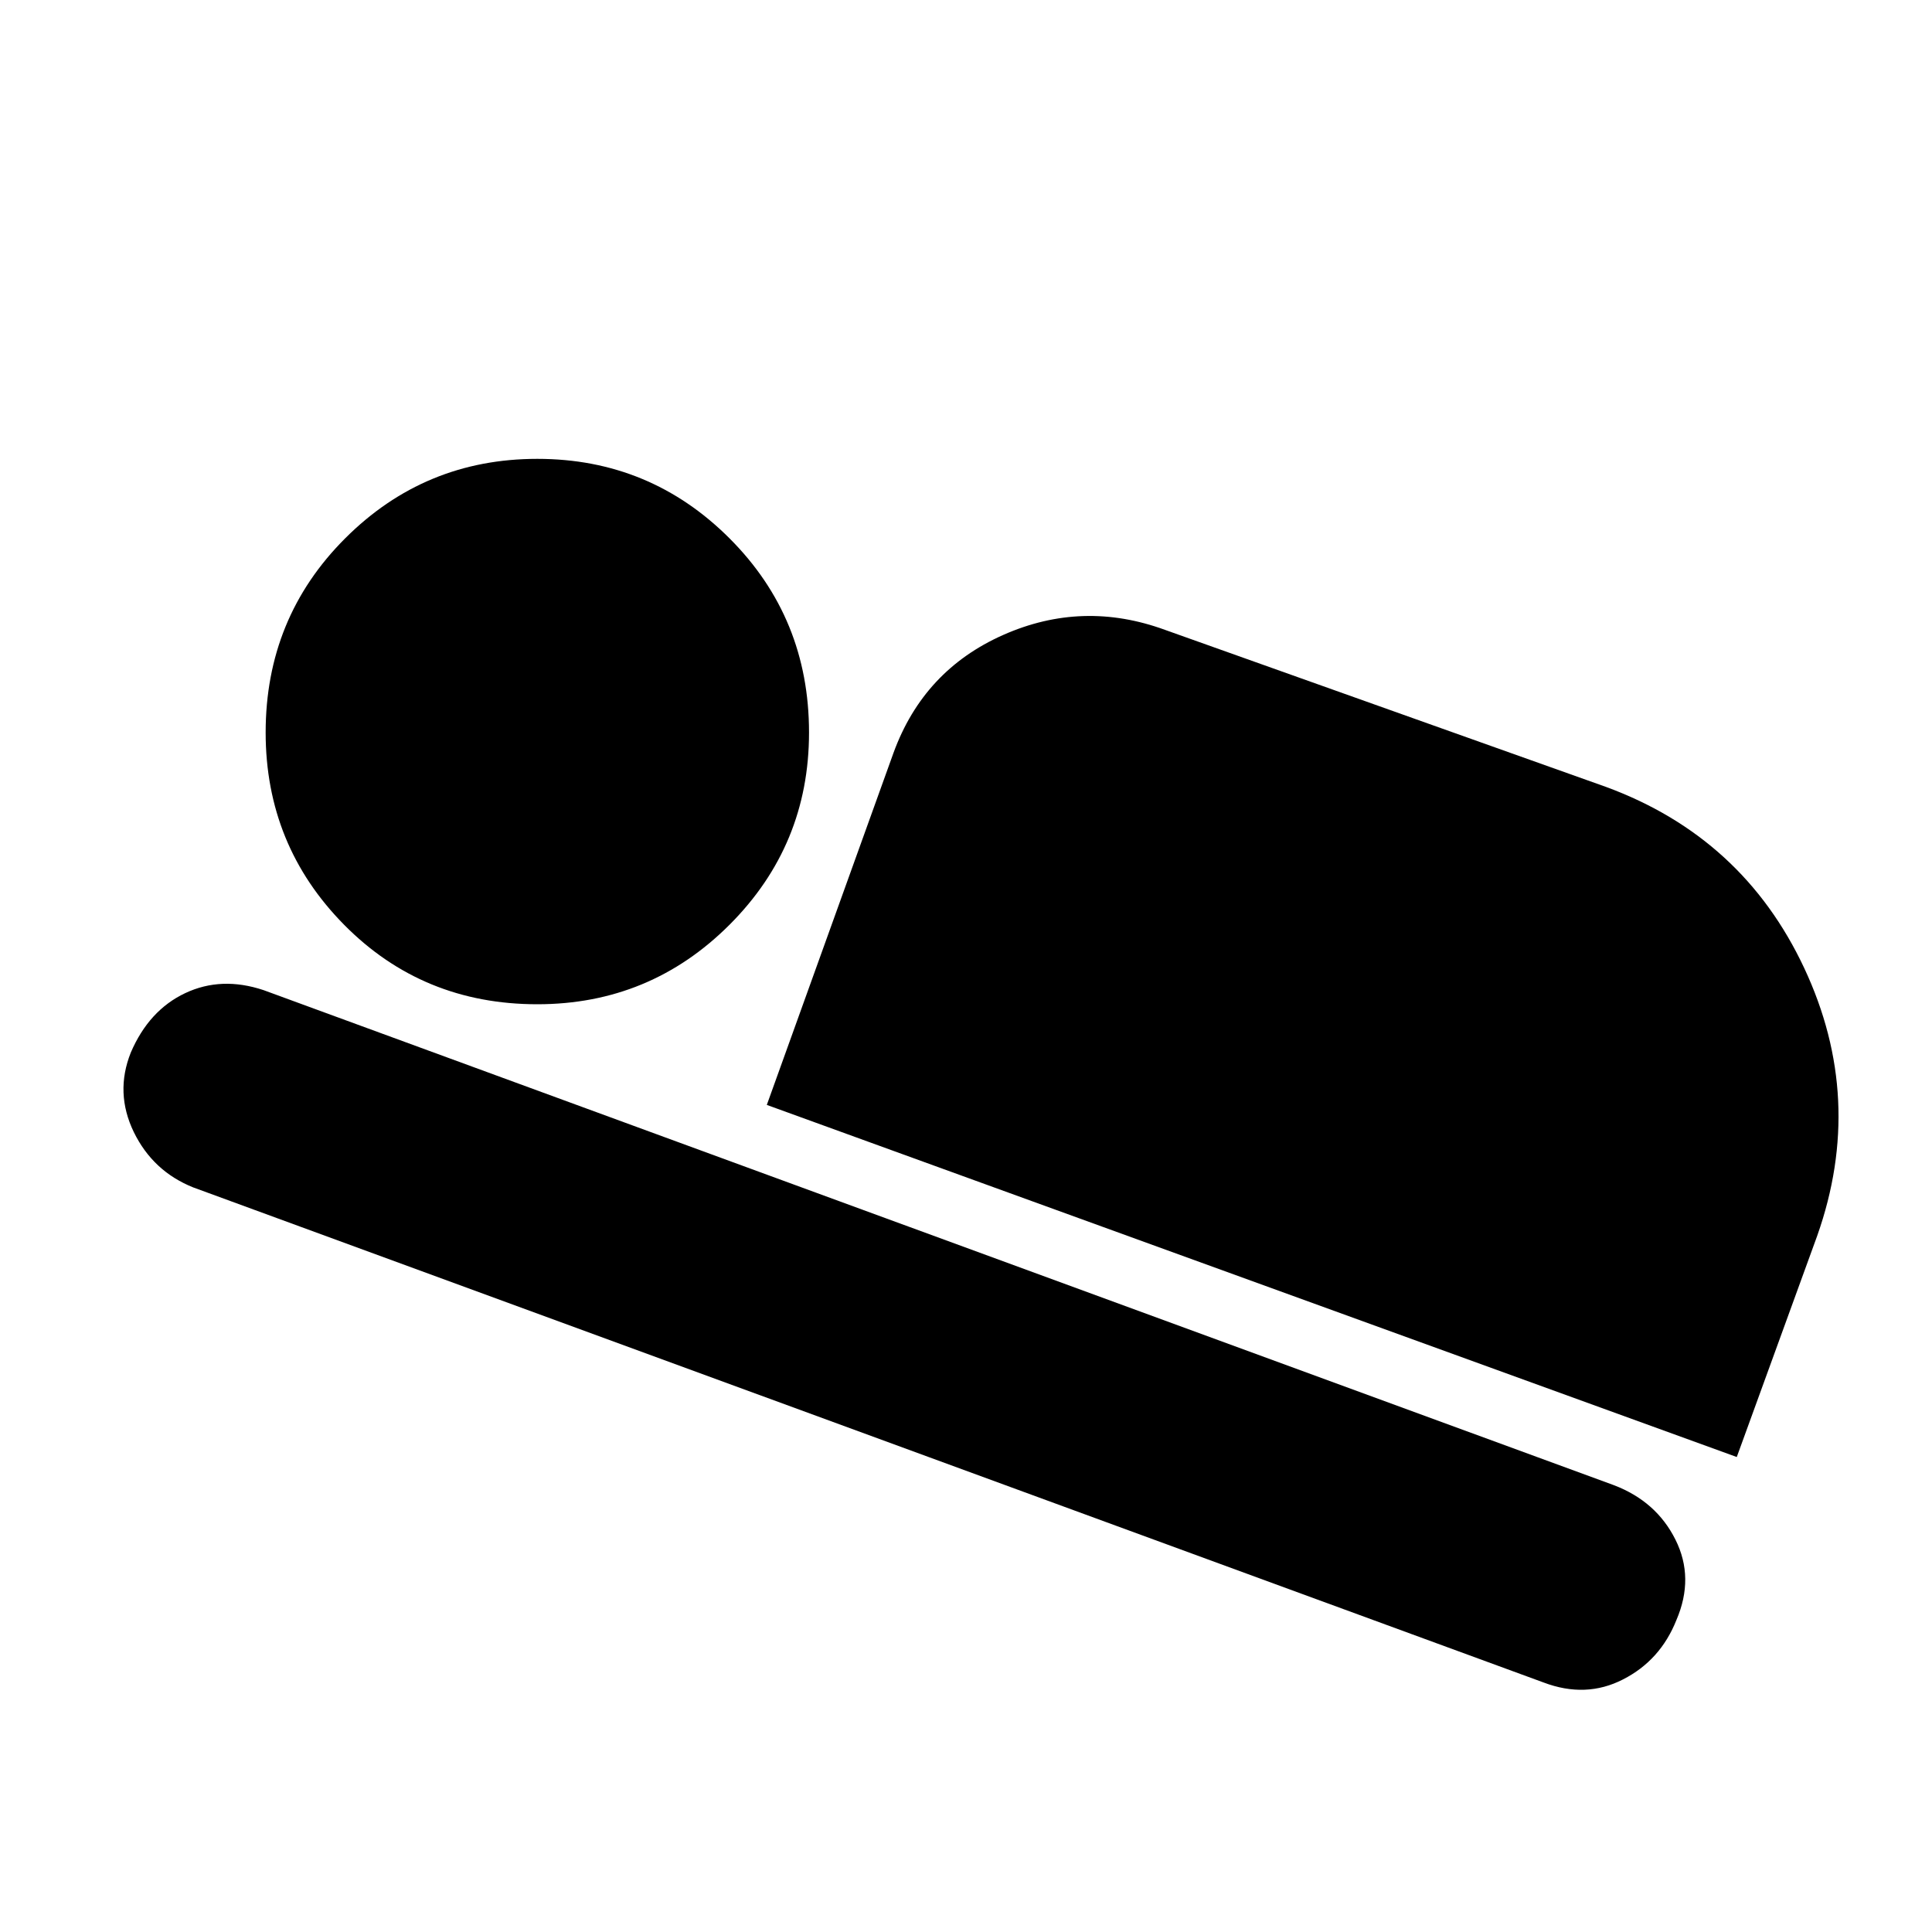 <svg xmlns="http://www.w3.org/2000/svg" height="20" width="20"><path d="M7.938 11.438 9.25 7.792Q9.562 6.938 10.385 6.573Q11.208 6.208 12.062 6.521L16.625 8.146Q18.042 8.667 18.677 10.021Q19.312 11.375 18.812 12.792L17.979 15.083ZM15.979 17.417 2 12.292Q1.583 12.125 1.385 11.719Q1.188 11.312 1.354 10.896Q1.542 10.458 1.917 10.281Q2.292 10.104 2.729 10.25L16.708 15.375Q17.146 15.542 17.344 15.938Q17.542 16.333 17.354 16.771Q17.188 17.188 16.802 17.385Q16.417 17.583 15.979 17.417ZM5.562 10.396Q4.375 10.396 3.562 9.573Q2.75 8.75 2.75 7.583Q2.75 6.396 3.573 5.573Q4.396 4.75 5.562 4.75Q6.729 4.75 7.552 5.573Q8.375 6.396 8.375 7.583Q8.375 8.75 7.552 9.573Q6.729 10.396 5.562 10.396Z"/></svg>